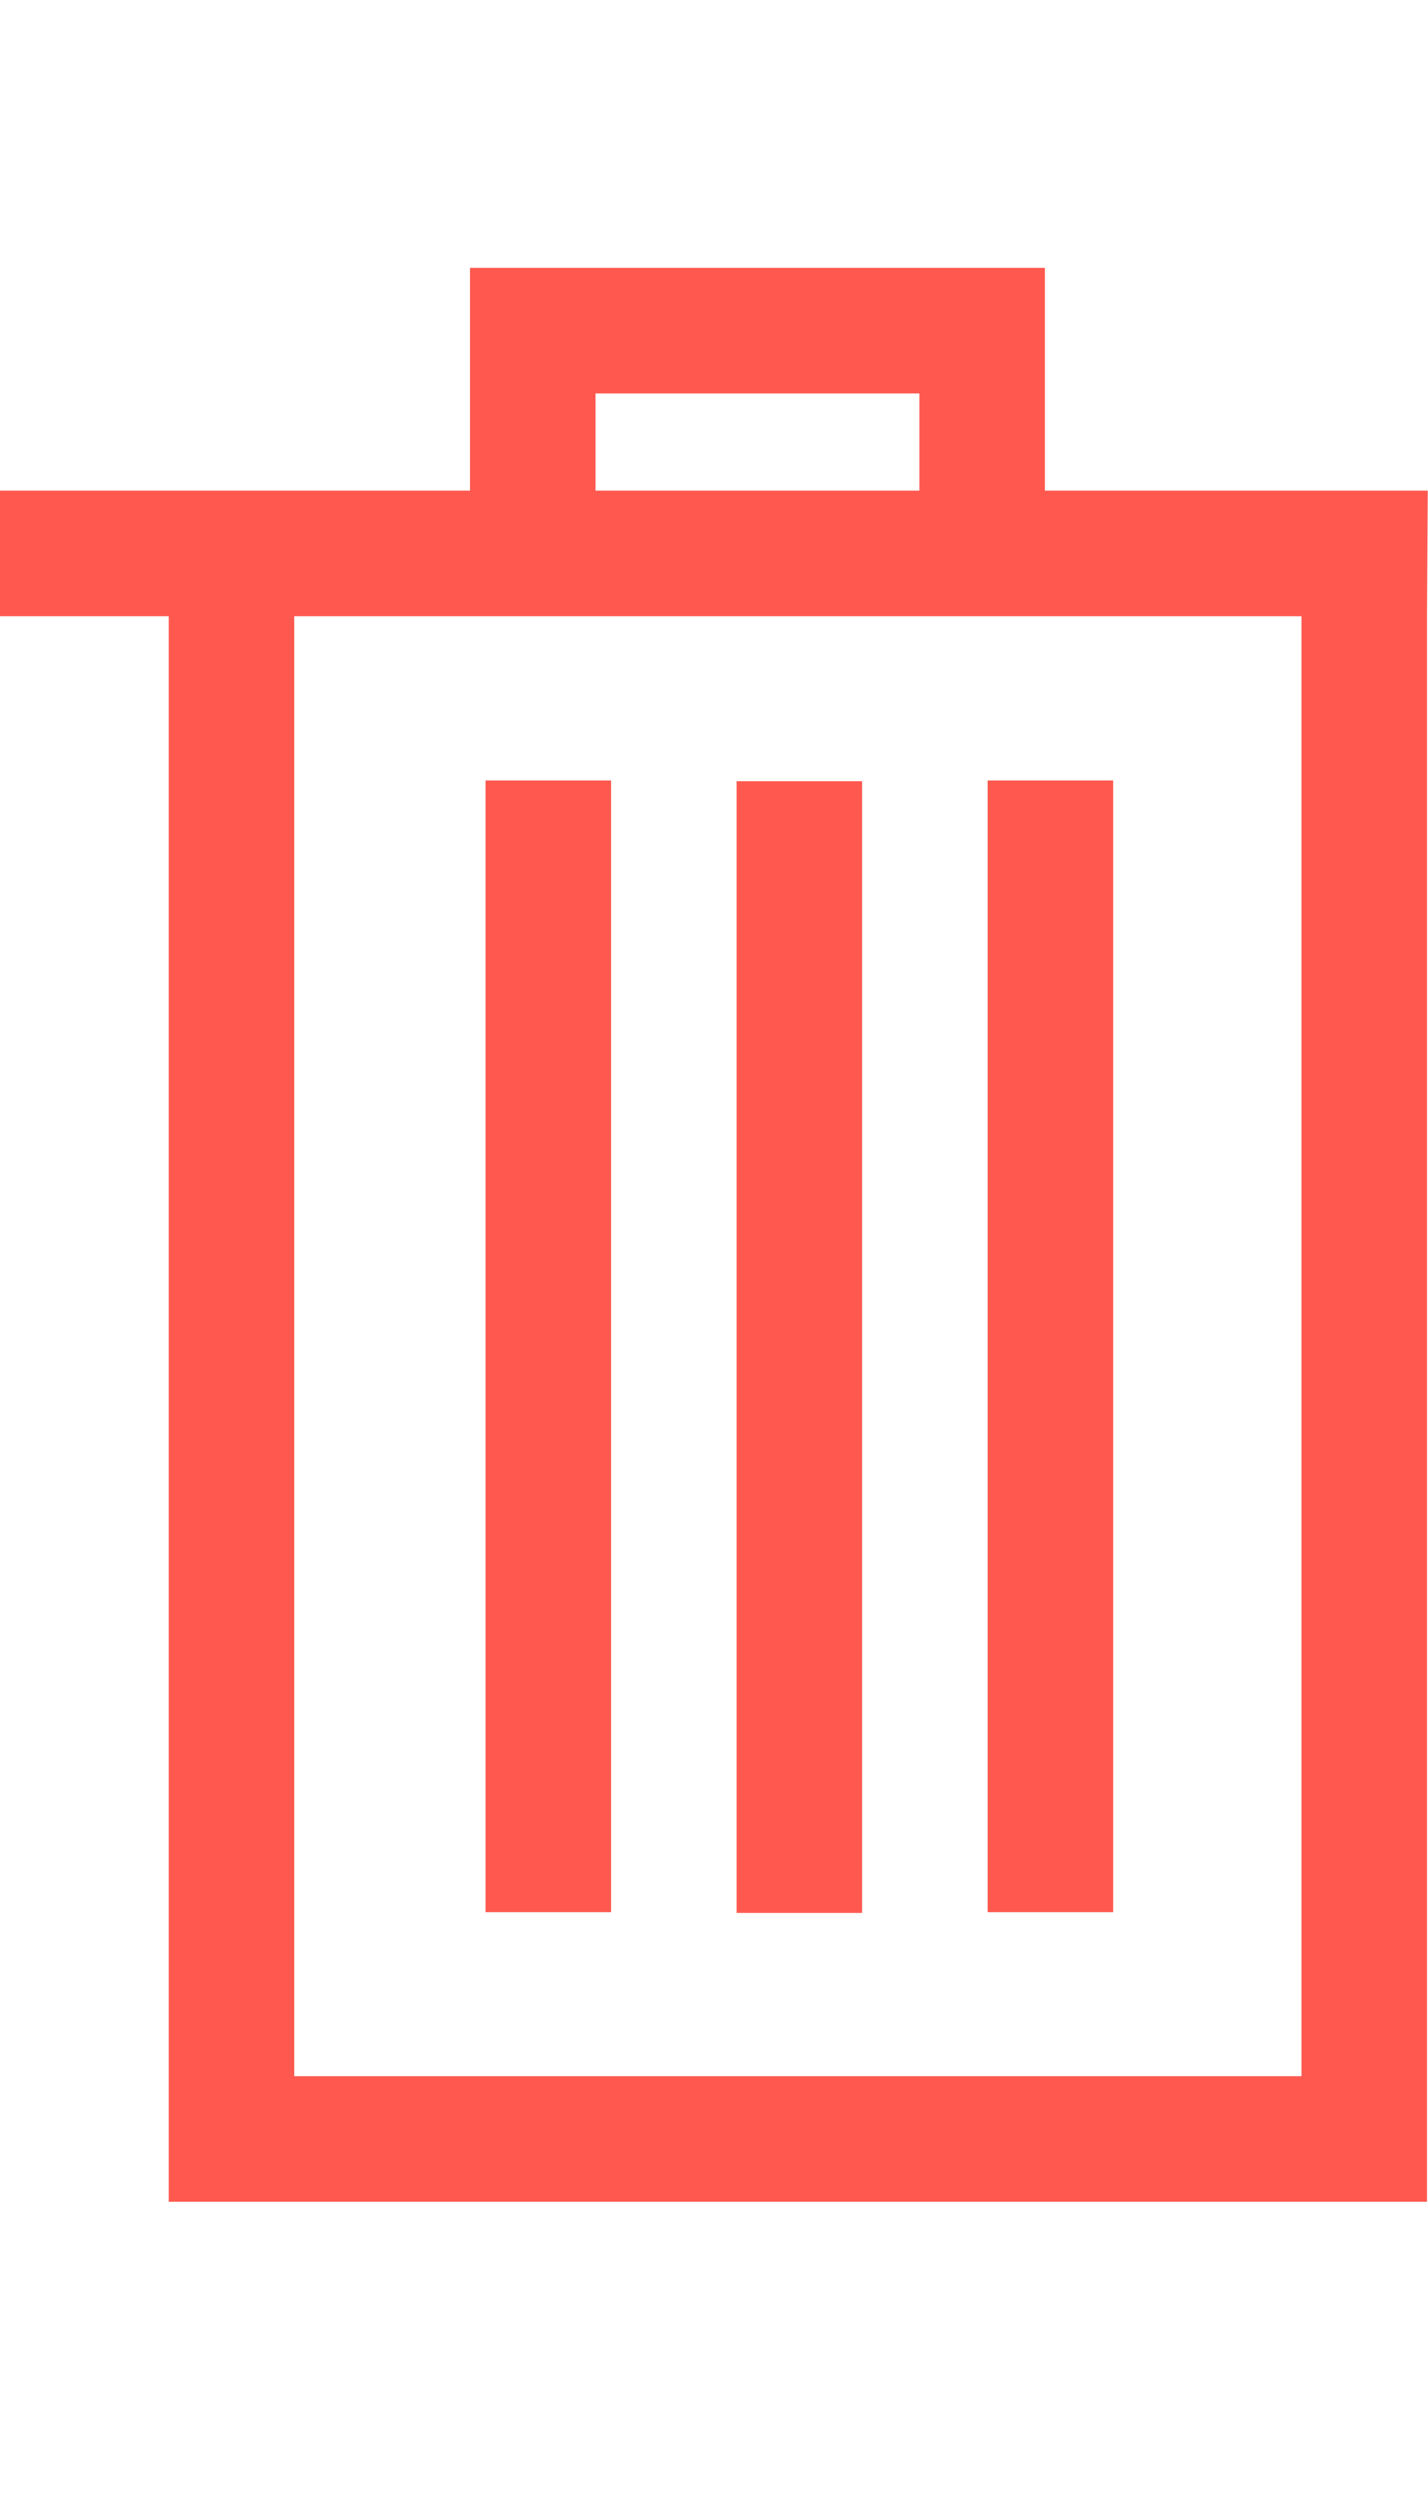 <svg width="20" height="35" viewBox="0 0 40 55" fill="none" xmlns="http://www.w3.org/2000/svg">
<g clip-path="url(#clip0)">
<path d="M39.993 6.238H29.269V0H13.165V6.238H0V9.754H4.726V20.745V54.149H39.972V9.754L39.993 6.238ZM16.681 3.516H25.753V6.238H16.681V3.516ZM36.456 50.633H8.242V20.745V9.754H36.456V50.633Z" fill="#FF594F"/>
<path d="M24.149 14.374H20.633V46.062H24.149V14.374Z" fill="#FF594F"/>
<path d="M17.117 14.353H13.601V46.041H17.117V14.353Z" fill="#FF594F"/>
<path d="M31.181 14.353H27.665V46.041H31.181V14.353Z" fill="#FF594F"/>
</g>
<defs>
<clipPath id="clip0">
<rect width="40" height="54.149" fill="white"/>
</clipPath>
</defs>
</svg>
